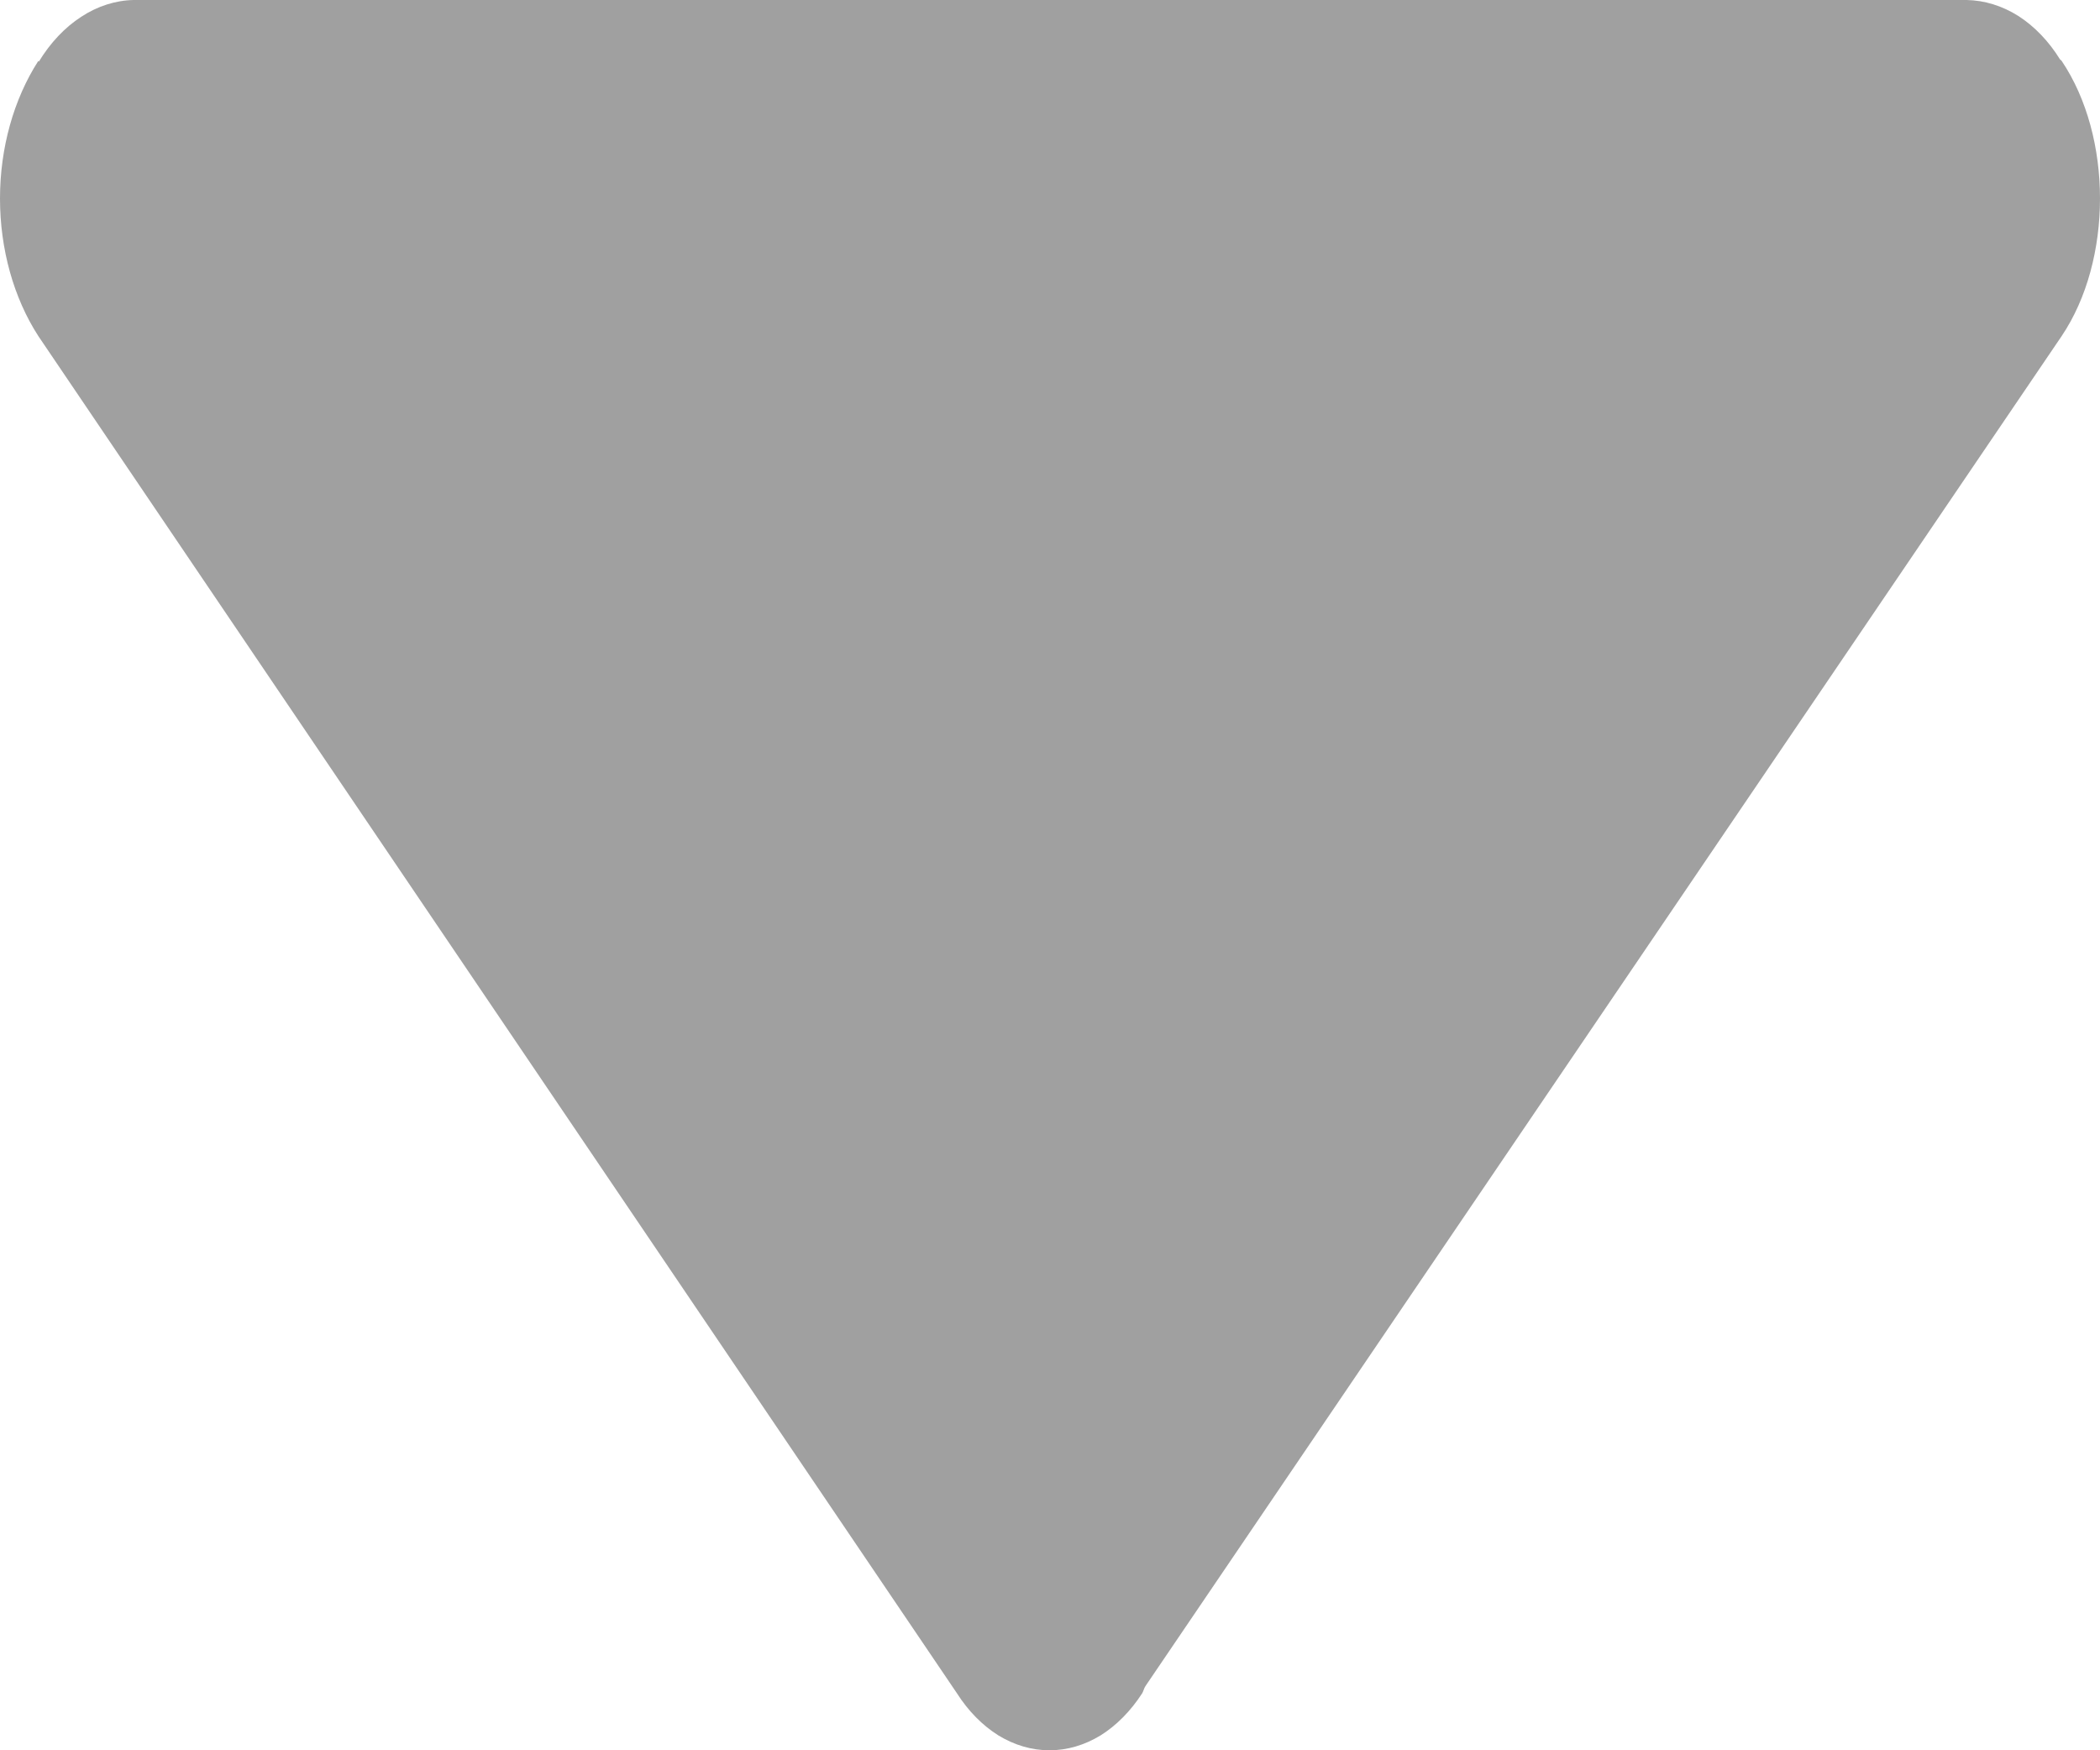 <svg width="12" height="10" viewBox="0 0 12 10" fill="none" xmlns="http://www.w3.org/2000/svg">
<path d="M6.527 9.674C6.534 9.662 6.537 9.646 6.545 9.634L11.781 1.92C12.073 1.486 12.073 0.782 11.781 0.348C11.778 0.344 11.775 0.342 11.772 0.34C11.707 0.235 11.625 0.15 11.533 0.091C11.441 0.033 11.34 0.002 11.238 0H0.764C0.66 0.002 0.557 0.035 0.464 0.096C0.37 0.157 0.288 0.244 0.222 0.352L0.219 0.348C0.078 0.567 0 0.846 0 1.134C0 1.423 0.078 1.702 0.219 1.92L5.468 9.674C5.533 9.776 5.614 9.858 5.705 9.915C5.797 9.971 5.896 10 5.997 10C6.098 10 6.197 9.971 6.289 9.915C6.38 9.858 6.461 9.776 6.527 9.674Z" fill="#A0A0A0"/>
</svg>
